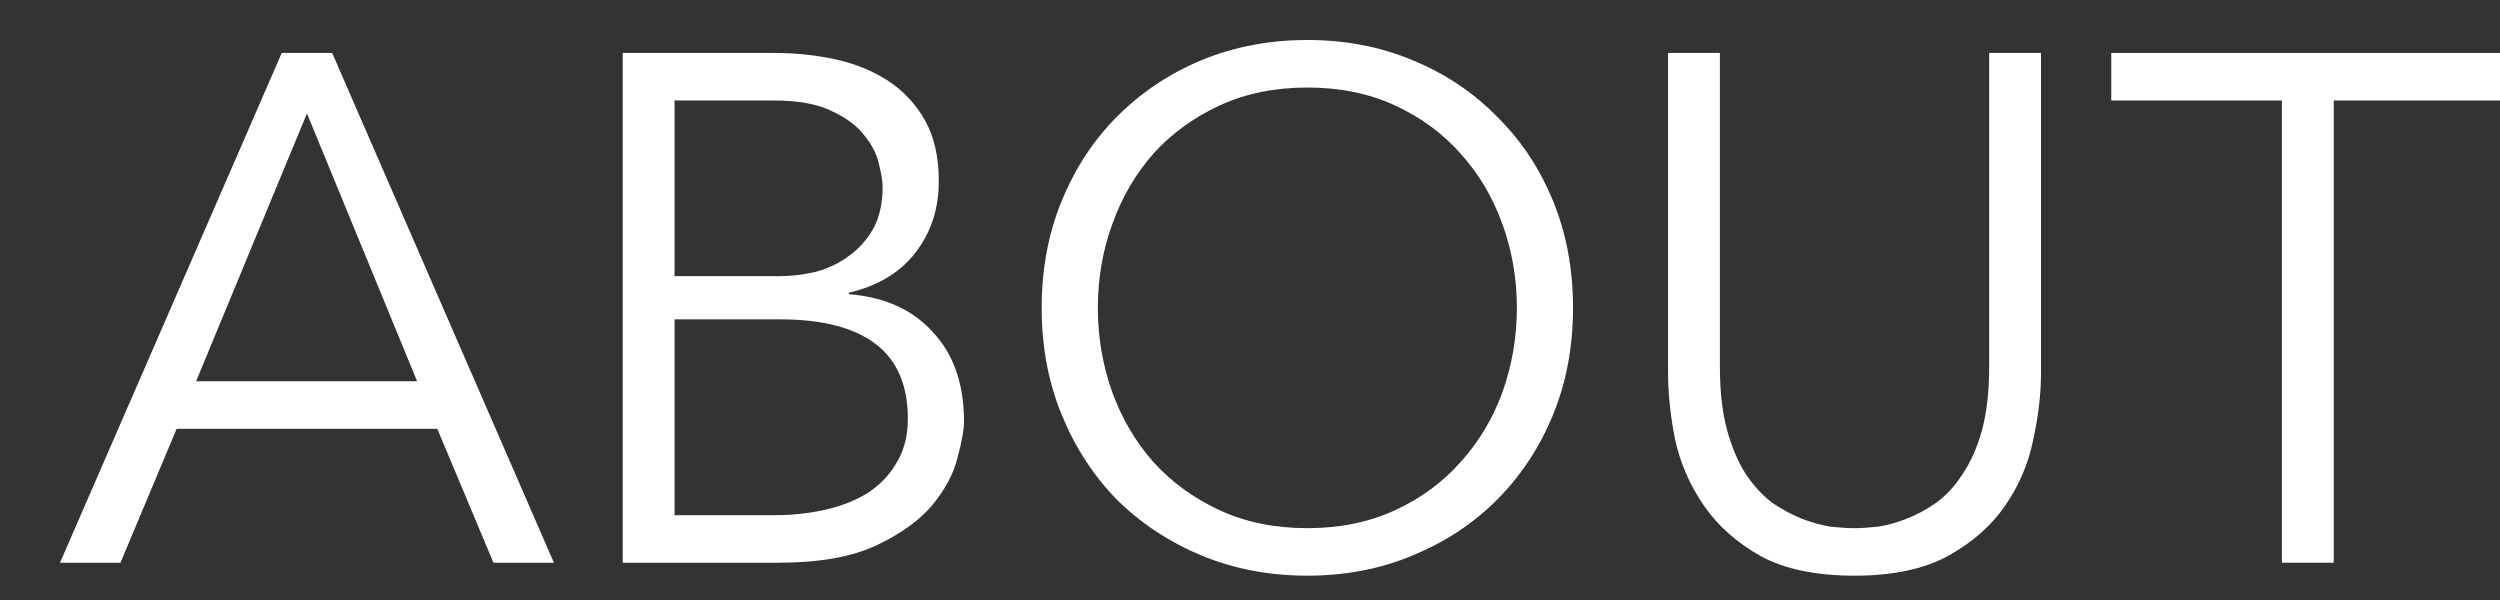 <svg width="125" height="30" viewBox="0 0 125 30" fill="none" xmlns="http://www.w3.org/2000/svg">
<rect x="0" y="0" width="125" height="30" fill="#333333" stroke="none"/>
<g clip-path="url(#clip0_375_640)">
<path d="M9.804 19.064H20.856L15.348 5.672L9.804 19.064ZM6.024 28.136H3L14.088 2.648H16.608L27.696 28.136H24.672L21.864 21.44H8.832L6.024 28.136Z" fill="white"/>
<path d="M33.728 25.76H38.696C39.632 25.76 40.508 25.664 41.324 25.472C42.14 25.28 42.848 24.992 43.448 24.608C44.048 24.2 44.516 23.696 44.852 23.096C45.212 22.496 45.392 21.776 45.392 20.936C45.392 19.256 44.852 18.008 43.772 17.192C42.692 16.376 41.108 15.968 39.02 15.968H33.728V25.76ZM33.728 13.808H38.948C39.572 13.808 40.184 13.736 40.784 13.592C41.408 13.424 41.96 13.16 42.44 12.8C42.944 12.44 43.352 11.984 43.664 11.432C43.976 10.856 44.132 10.16 44.132 9.344C44.132 9.08 44.072 8.708 43.952 8.228C43.856 7.748 43.616 7.268 43.232 6.788C42.872 6.308 42.332 5.9 41.612 5.564C40.892 5.204 39.92 5.024 38.696 5.024H33.728V13.808ZM31.136 2.648H38.732C39.788 2.648 40.808 2.756 41.792 2.972C42.776 3.188 43.652 3.548 44.42 4.052C45.188 4.556 45.8 5.216 46.256 6.032C46.712 6.848 46.94 7.856 46.94 9.056C46.94 10.448 46.544 11.648 45.752 12.656C44.984 13.64 43.88 14.3 42.44 14.636V14.708C44.24 14.852 45.644 15.488 46.652 16.616C47.684 17.72 48.2 19.208 48.2 21.08C48.2 21.488 48.092 22.088 47.876 22.88C47.684 23.672 47.264 24.464 46.616 25.256C45.968 26.024 45.032 26.696 43.808 27.272C42.584 27.848 40.952 28.136 38.912 28.136H31.136V2.648Z" fill="white"/>
<path d="M75.844 15.392C75.844 13.928 75.603 12.536 75.124 11.216C74.644 9.872 73.948 8.696 73.035 7.688C72.147 6.68 71.055 5.876 69.76 5.276C68.463 4.676 66.999 4.376 65.368 4.376C63.736 4.376 62.272 4.676 60.975 5.276C59.679 5.876 58.575 6.68 57.663 7.688C56.776 8.696 56.092 9.872 55.611 11.216C55.132 12.536 54.892 13.928 54.892 15.392C54.892 16.856 55.132 18.26 55.611 19.604C56.092 20.924 56.776 22.088 57.663 23.096C58.575 24.104 59.679 24.908 60.975 25.508C62.272 26.108 63.736 26.408 65.368 26.408C66.999 26.408 68.463 26.108 69.76 25.508C71.055 24.908 72.147 24.104 73.035 23.096C73.948 22.088 74.644 20.924 75.124 19.604C75.603 18.26 75.844 16.856 75.844 15.392ZM78.651 15.392C78.651 17.336 78.316 19.124 77.644 20.756C76.972 22.388 76.035 23.804 74.835 25.004C73.659 26.18 72.255 27.104 70.624 27.776C69.016 28.448 67.263 28.784 65.368 28.784C63.471 28.784 61.708 28.448 60.075 27.776C58.468 27.104 57.063 26.18 55.864 25.004C54.688 23.804 53.764 22.388 53.092 20.756C52.419 19.124 52.084 17.336 52.084 15.392C52.084 13.448 52.419 11.66 53.092 10.028C53.764 8.396 54.688 6.992 55.864 5.816C57.063 4.616 58.468 3.68 60.075 3.008C61.708 2.336 63.471 2 65.368 2C67.263 2 69.016 2.336 70.624 3.008C72.255 3.68 73.659 4.616 74.835 5.816C76.035 6.992 76.972 8.396 77.644 10.028C78.316 11.66 78.651 13.448 78.651 15.392Z" fill="white"/>
<path d="M102.051 18.632C102.051 19.688 101.919 20.816 101.655 22.016C101.415 23.192 100.947 24.284 100.251 25.292C99.555 26.3 98.595 27.14 97.371 27.812C96.171 28.46 94.623 28.784 92.727 28.784C90.807 28.784 89.247 28.46 88.047 27.812C86.847 27.14 85.899 26.3 85.203 25.292C84.507 24.284 84.027 23.192 83.763 22.016C83.523 20.816 83.403 19.688 83.403 18.632V2.648H85.995V18.344C85.995 19.568 86.115 20.624 86.355 21.512C86.595 22.376 86.907 23.108 87.291 23.708C87.699 24.308 88.143 24.788 88.623 25.148C89.127 25.484 89.619 25.748 90.099 25.94C90.603 26.132 91.083 26.264 91.539 26.336C91.995 26.384 92.391 26.408 92.727 26.408C93.039 26.408 93.423 26.384 93.879 26.336C94.359 26.264 94.839 26.132 95.319 25.94C95.823 25.748 96.315 25.484 96.795 25.148C97.299 24.788 97.743 24.308 98.127 23.708C98.535 23.108 98.859 22.376 99.099 21.512C99.339 20.624 99.459 19.568 99.459 18.344V2.648H102.051V18.632Z" fill="white"/>
<path d="M116.687 28.136H114.095V5.024H105.563V2.648H125.219V5.024H116.687V28.136Z" fill="white"/>
</g>
<defs>
<clipPath id="clip0_375_640">
<rect width="125" height="30" fill="white"/>
</clipPath>
</defs>
</svg>
